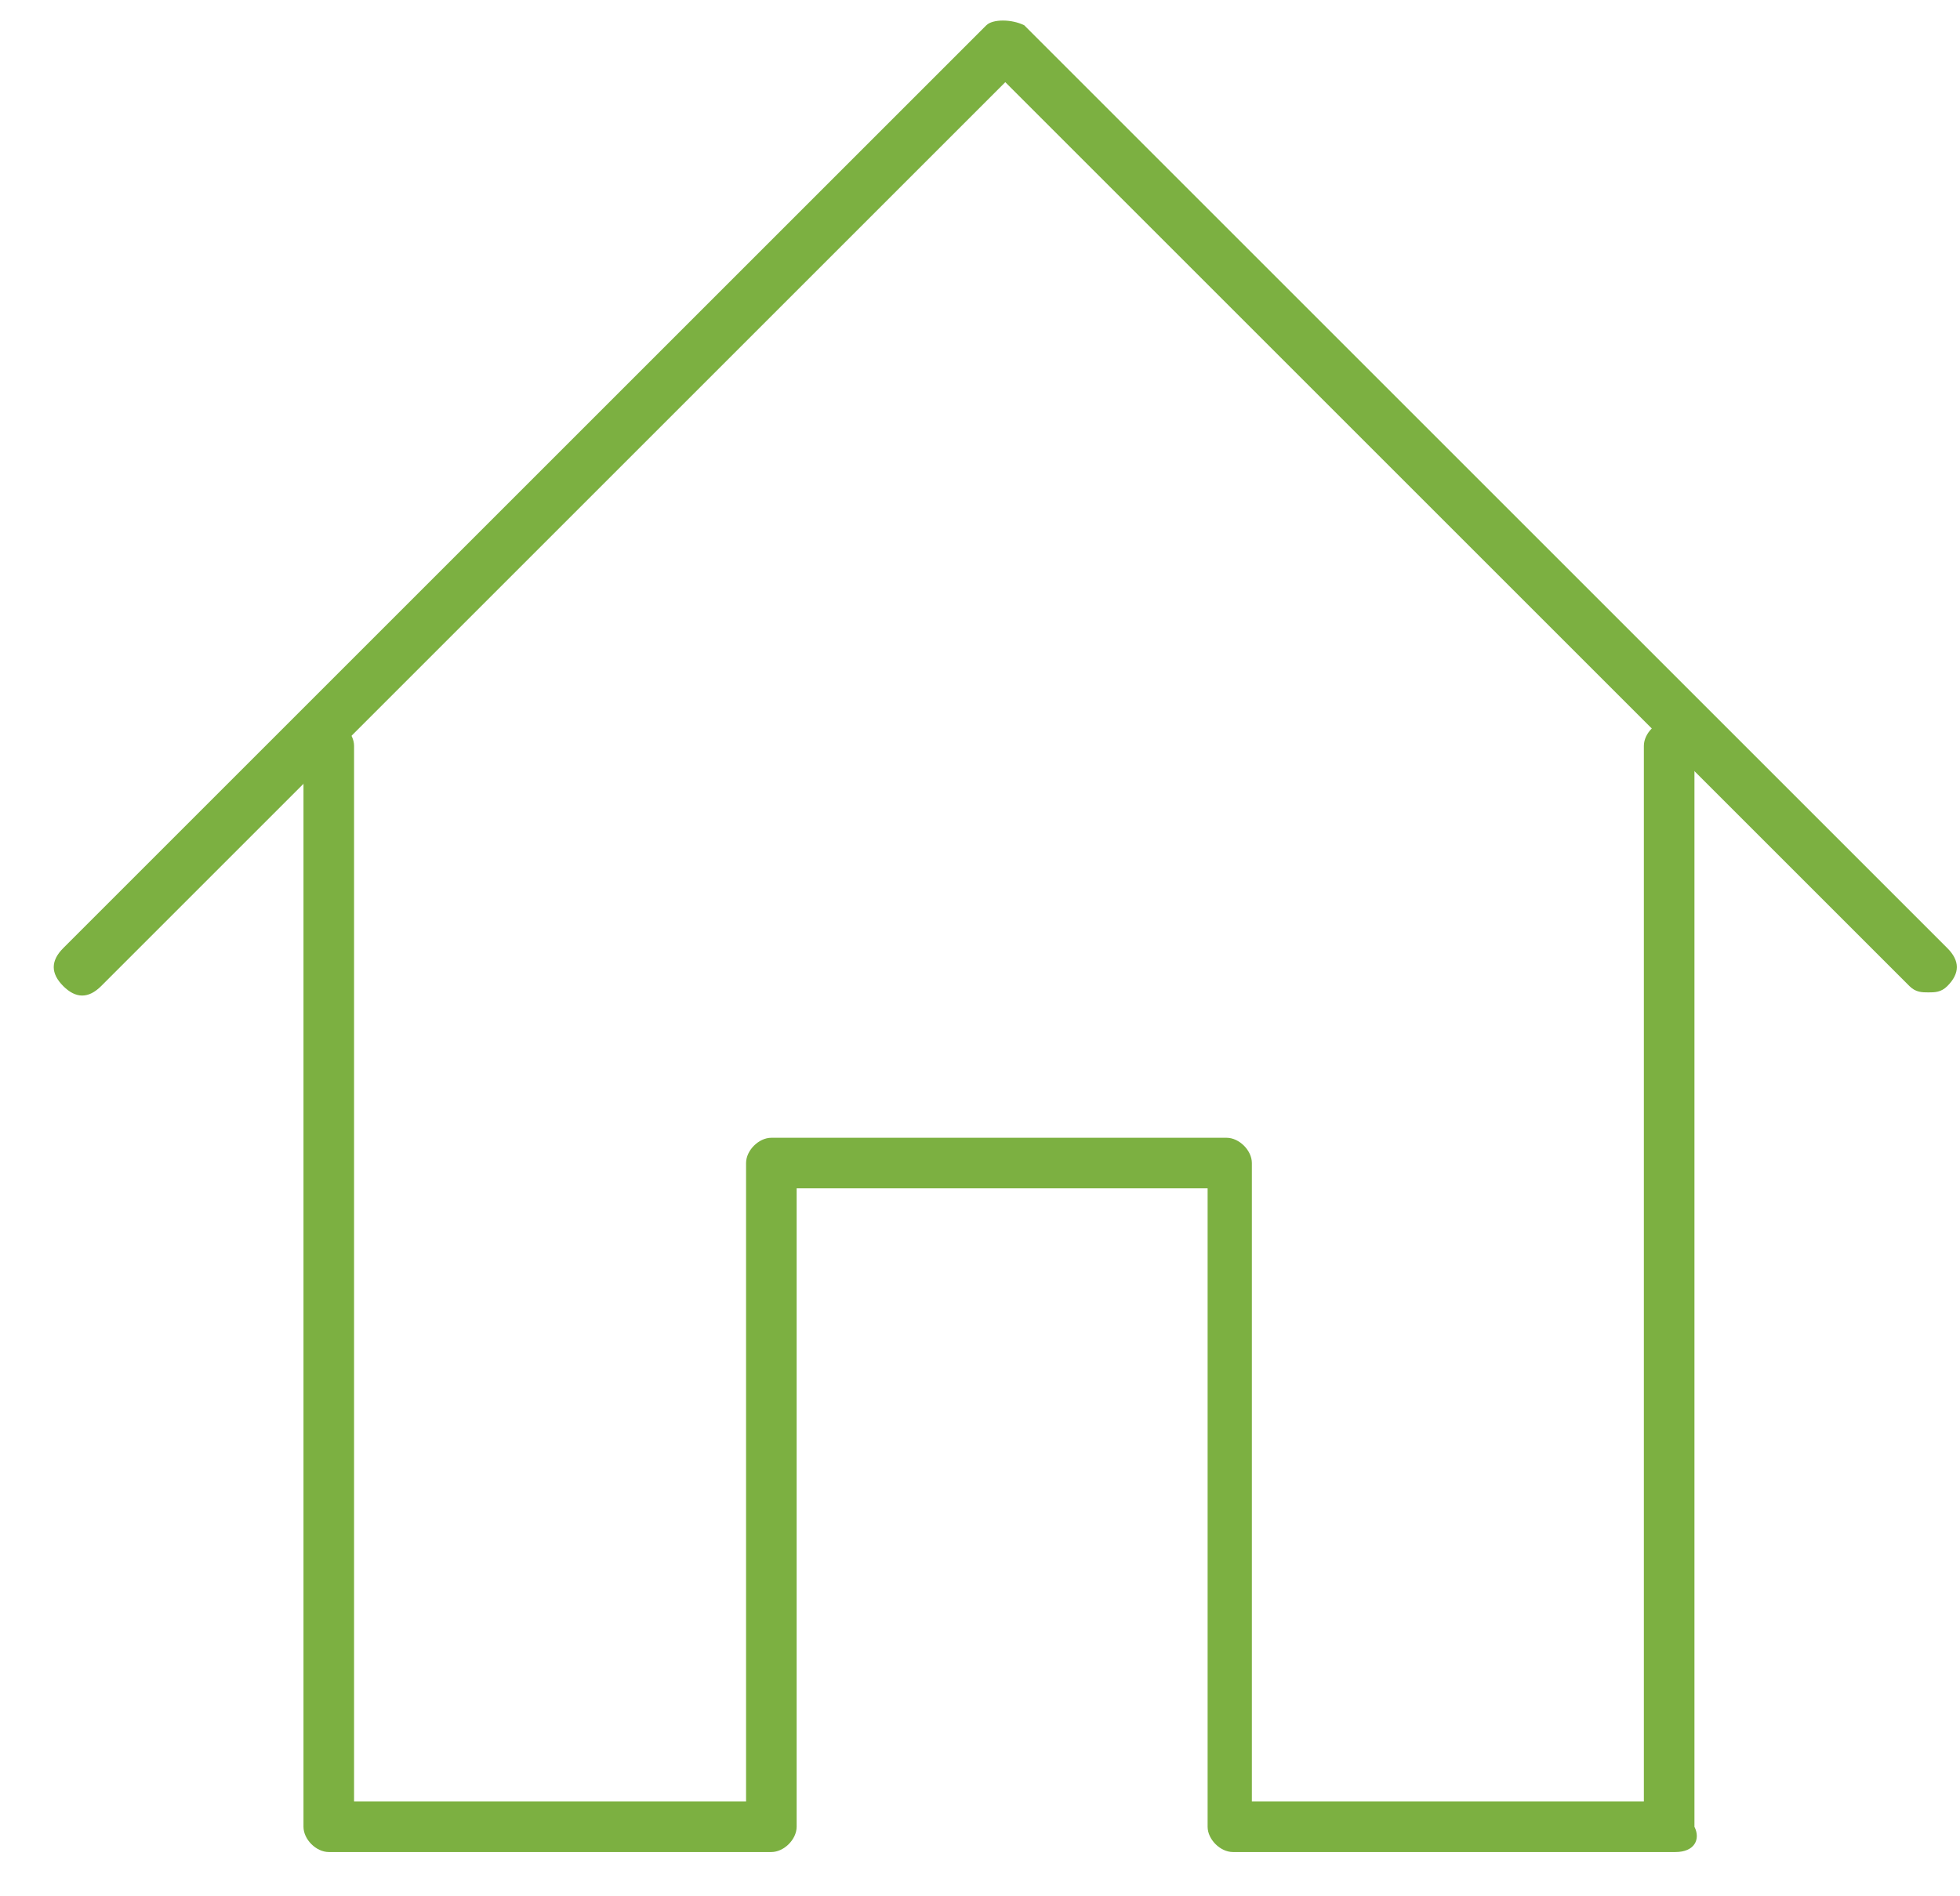 <svg width="31" height="30" viewBox="0 0 31 30" fill="none" xmlns="http://www.w3.org/2000/svg">
<path d="M30.5 15.7C30.4 15.7 30.3 15.7 30.2 15.6L15.9 1.3L1.6 15.6C1.4 15.8 1.2 15.8 1 15.6C0.8 15.4 0.8 15.2 1 15L15.6 0.4C15.7 0.3 16 0.3 16.2 0.4L30.8 15C31 15.2 31 15.4 30.8 15.6C30.7 15.7 30.6 15.7 30.5 15.7Z" fill="#7CB041"/>
<path d="M26.5 29.3H19.5C19.3 29.3 19.1 29.1 19.1 28.9V18.8H12.6V28.9C12.6 29.1 12.4 29.3 12.2 29.3H5.2C5 29.3 4.8 29.1 4.8 28.9V11.8C4.8 11.6 5 11.4 5.2 11.4C5.4 11.4 5.6 11.6 5.6 11.8V28.5H11.8V18.4C11.8 18.2 12 18 12.2 18H19.4C19.6 18 19.8 18.2 19.8 18.4V28.5H26V11.8C26 11.6 26.2 11.4 26.4 11.4C26.6 11.4 26.8 11.6 26.8 11.8V28.9C26.9 29.1 26.8 29.3 26.5 29.3Z" fill="#7CB041"/>
</svg>
